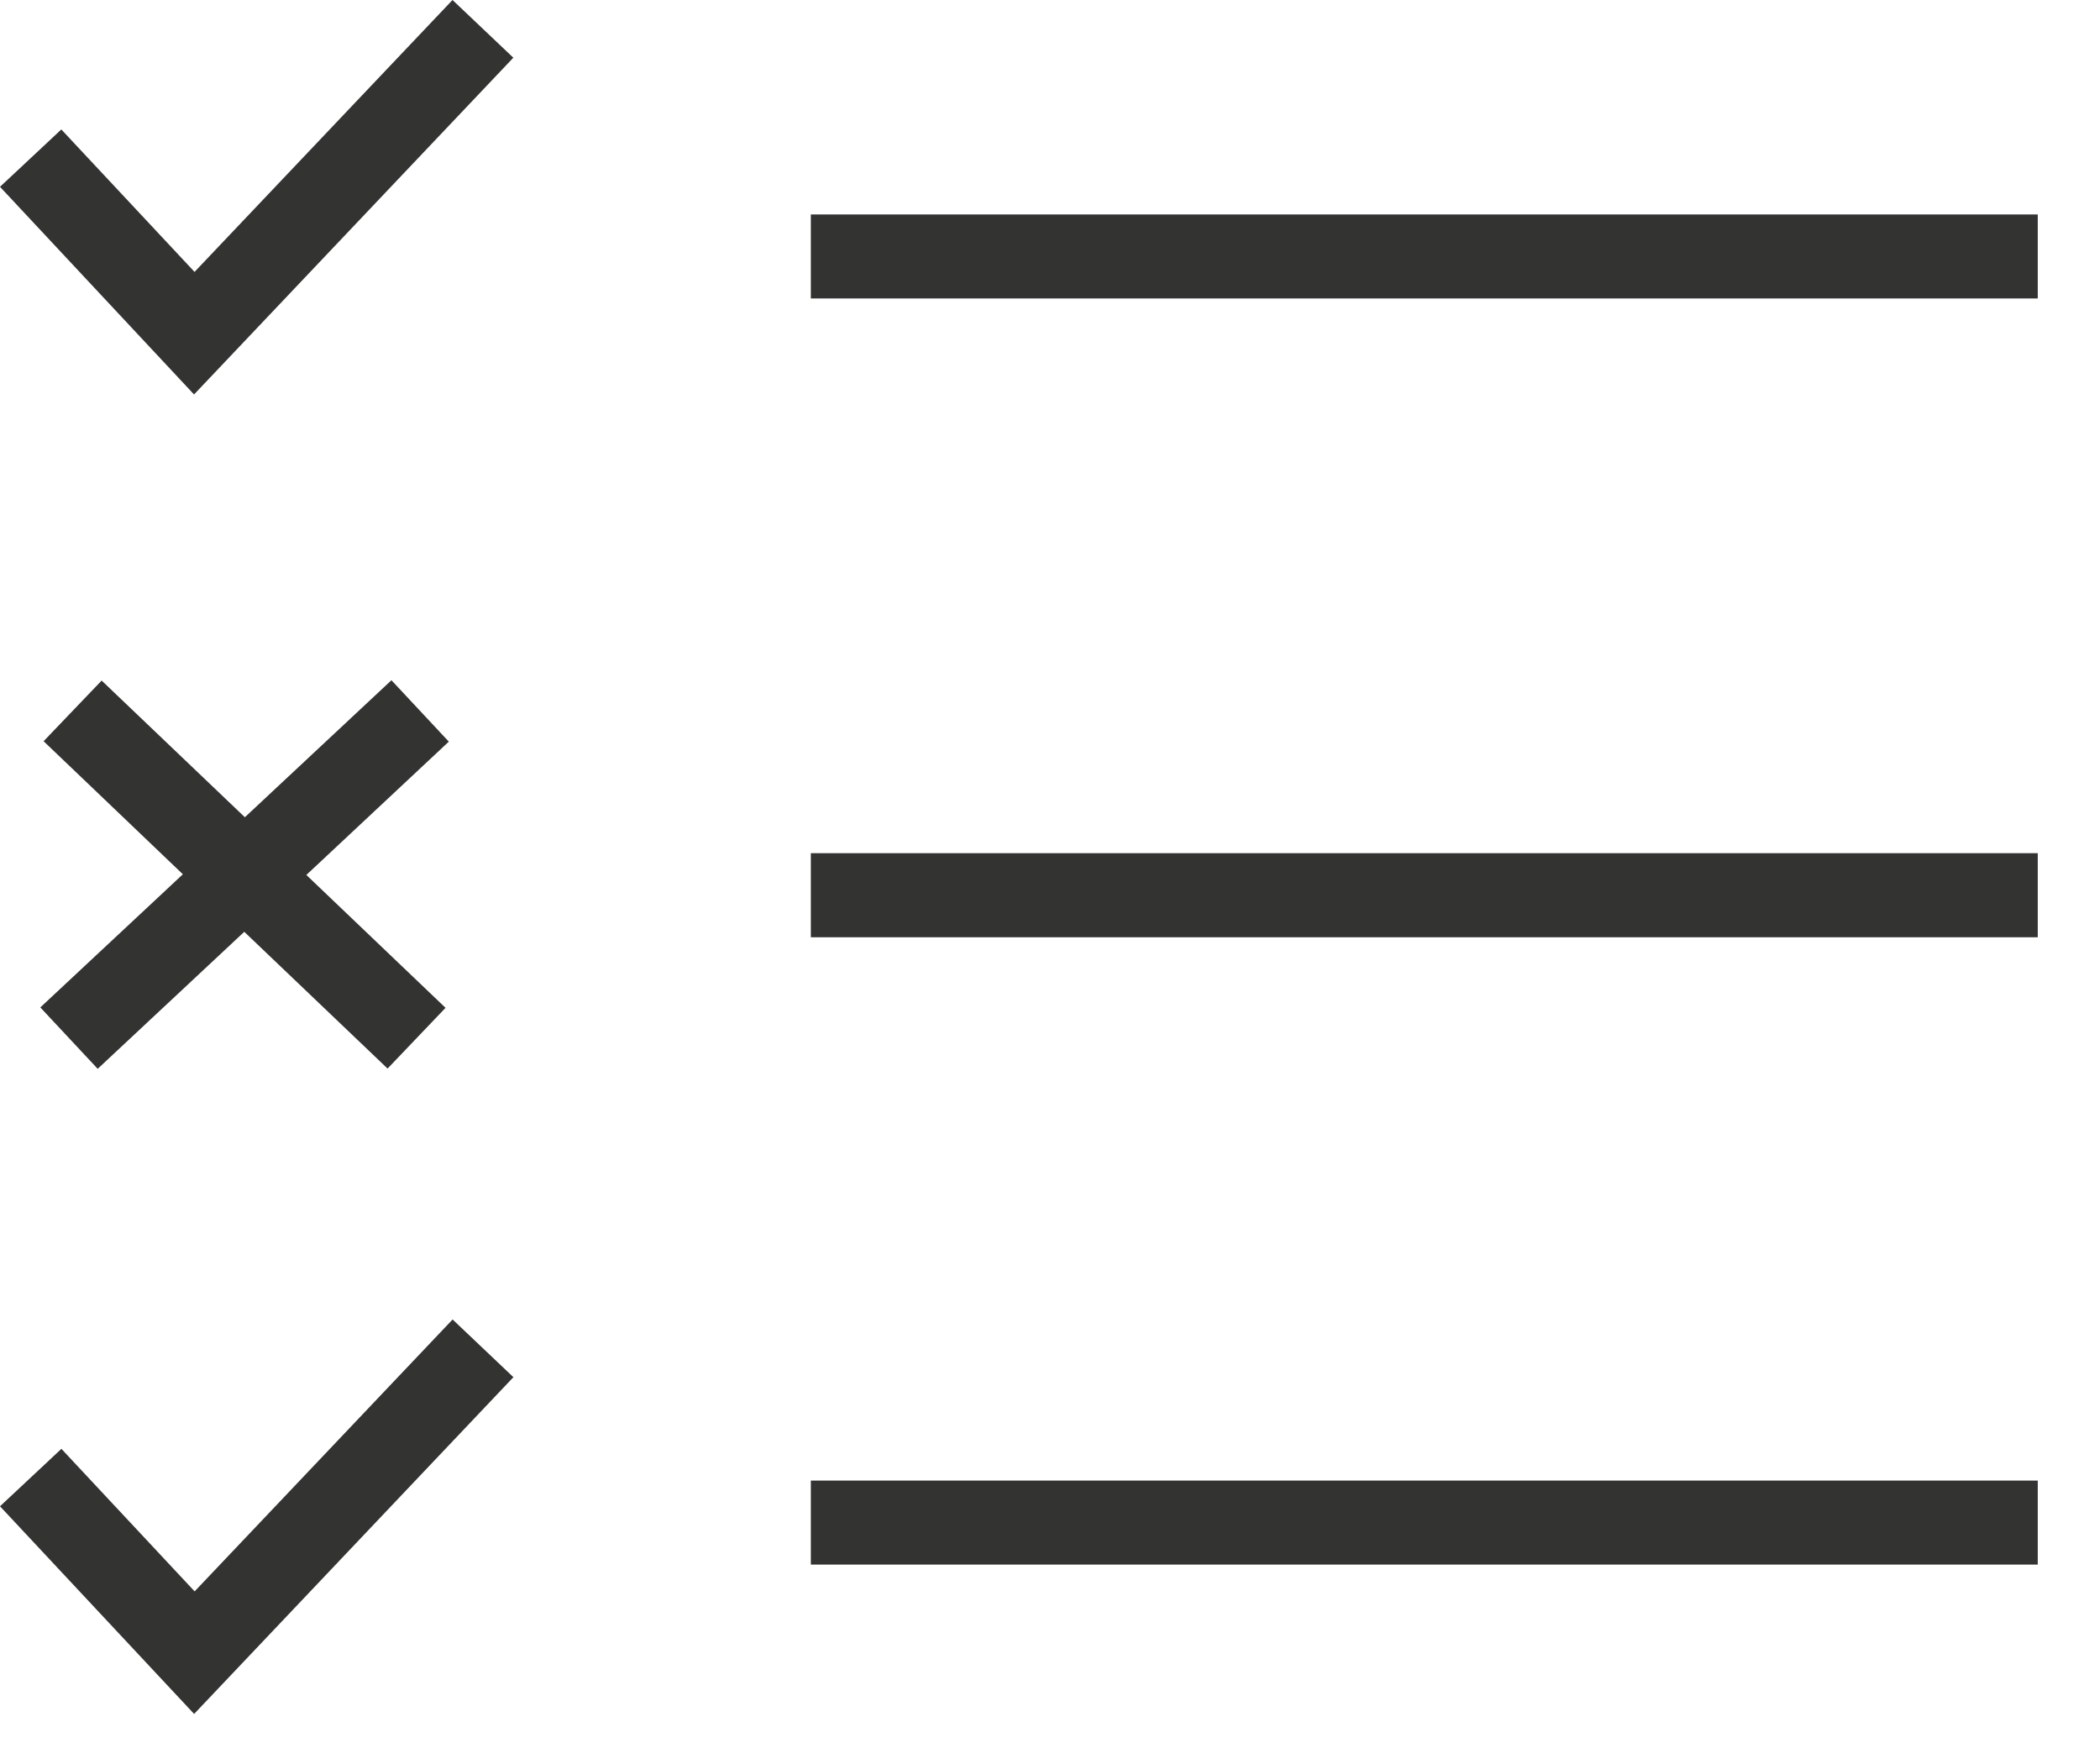<?xml version="1.0" encoding="UTF-8" standalone="no"?>
<svg width="25px" height="21px" viewBox="0 0 25 21" version="1.1" xmlns="http://www.w3.org/2000/svg" xmlns:xlink="http://www.w3.org/1999/xlink">
    <!-- Generator: Sketch 40.2 (33826) - http://www.bohemiancoding.com/sketch -->
    <title>todo</title>
    <desc>Created with Sketch.</desc>
    <defs></defs>
    <g id="Page-1" stroke="none" stroke-width="1" fill="none" fill-rule="evenodd">
        <g id="A4-Copy" transform="translate(-116, -764)" fill="#333332">
            <g id="todo" transform="translate(116, 764)">
                <polygon id="Fill-1" points="2.317 18.945 0.731 17.248 -0 17.932 2.311 20.404 6.112 16.395 5.388 15.708"></polygon>
                <polygon id="Fill-2" points="5.387 0 2.316 3.237 0.73 1.541 0 2.224 2.31 4.696 6.111 0.687"></polygon>
                <polygon id="Fill-3" points="2.915 9.729 1.21 8.102 0.519 8.824 2.177 10.408 0.48 11.993 1.163 12.724 2.908 11.093 4.614 12.721 5.304 11.998 3.647 10.416 5.343 8.829 4.66 8.098"></polygon>
                <polygon id="Fill-4" points="9.653 3.553 24.259 3.553 24.259 2.553 9.653 2.553"></polygon>
                <polygon id="Fill-5" points="9.653 11.158 24.259 11.158 24.259 10.157 9.653 10.157"></polygon>
                <polygon id="Fill-6" points="9.653 18.626 24.259 18.626 24.259 17.626 9.653 17.626"></polygon>
            </g>
        </g>
    </g>
</svg>